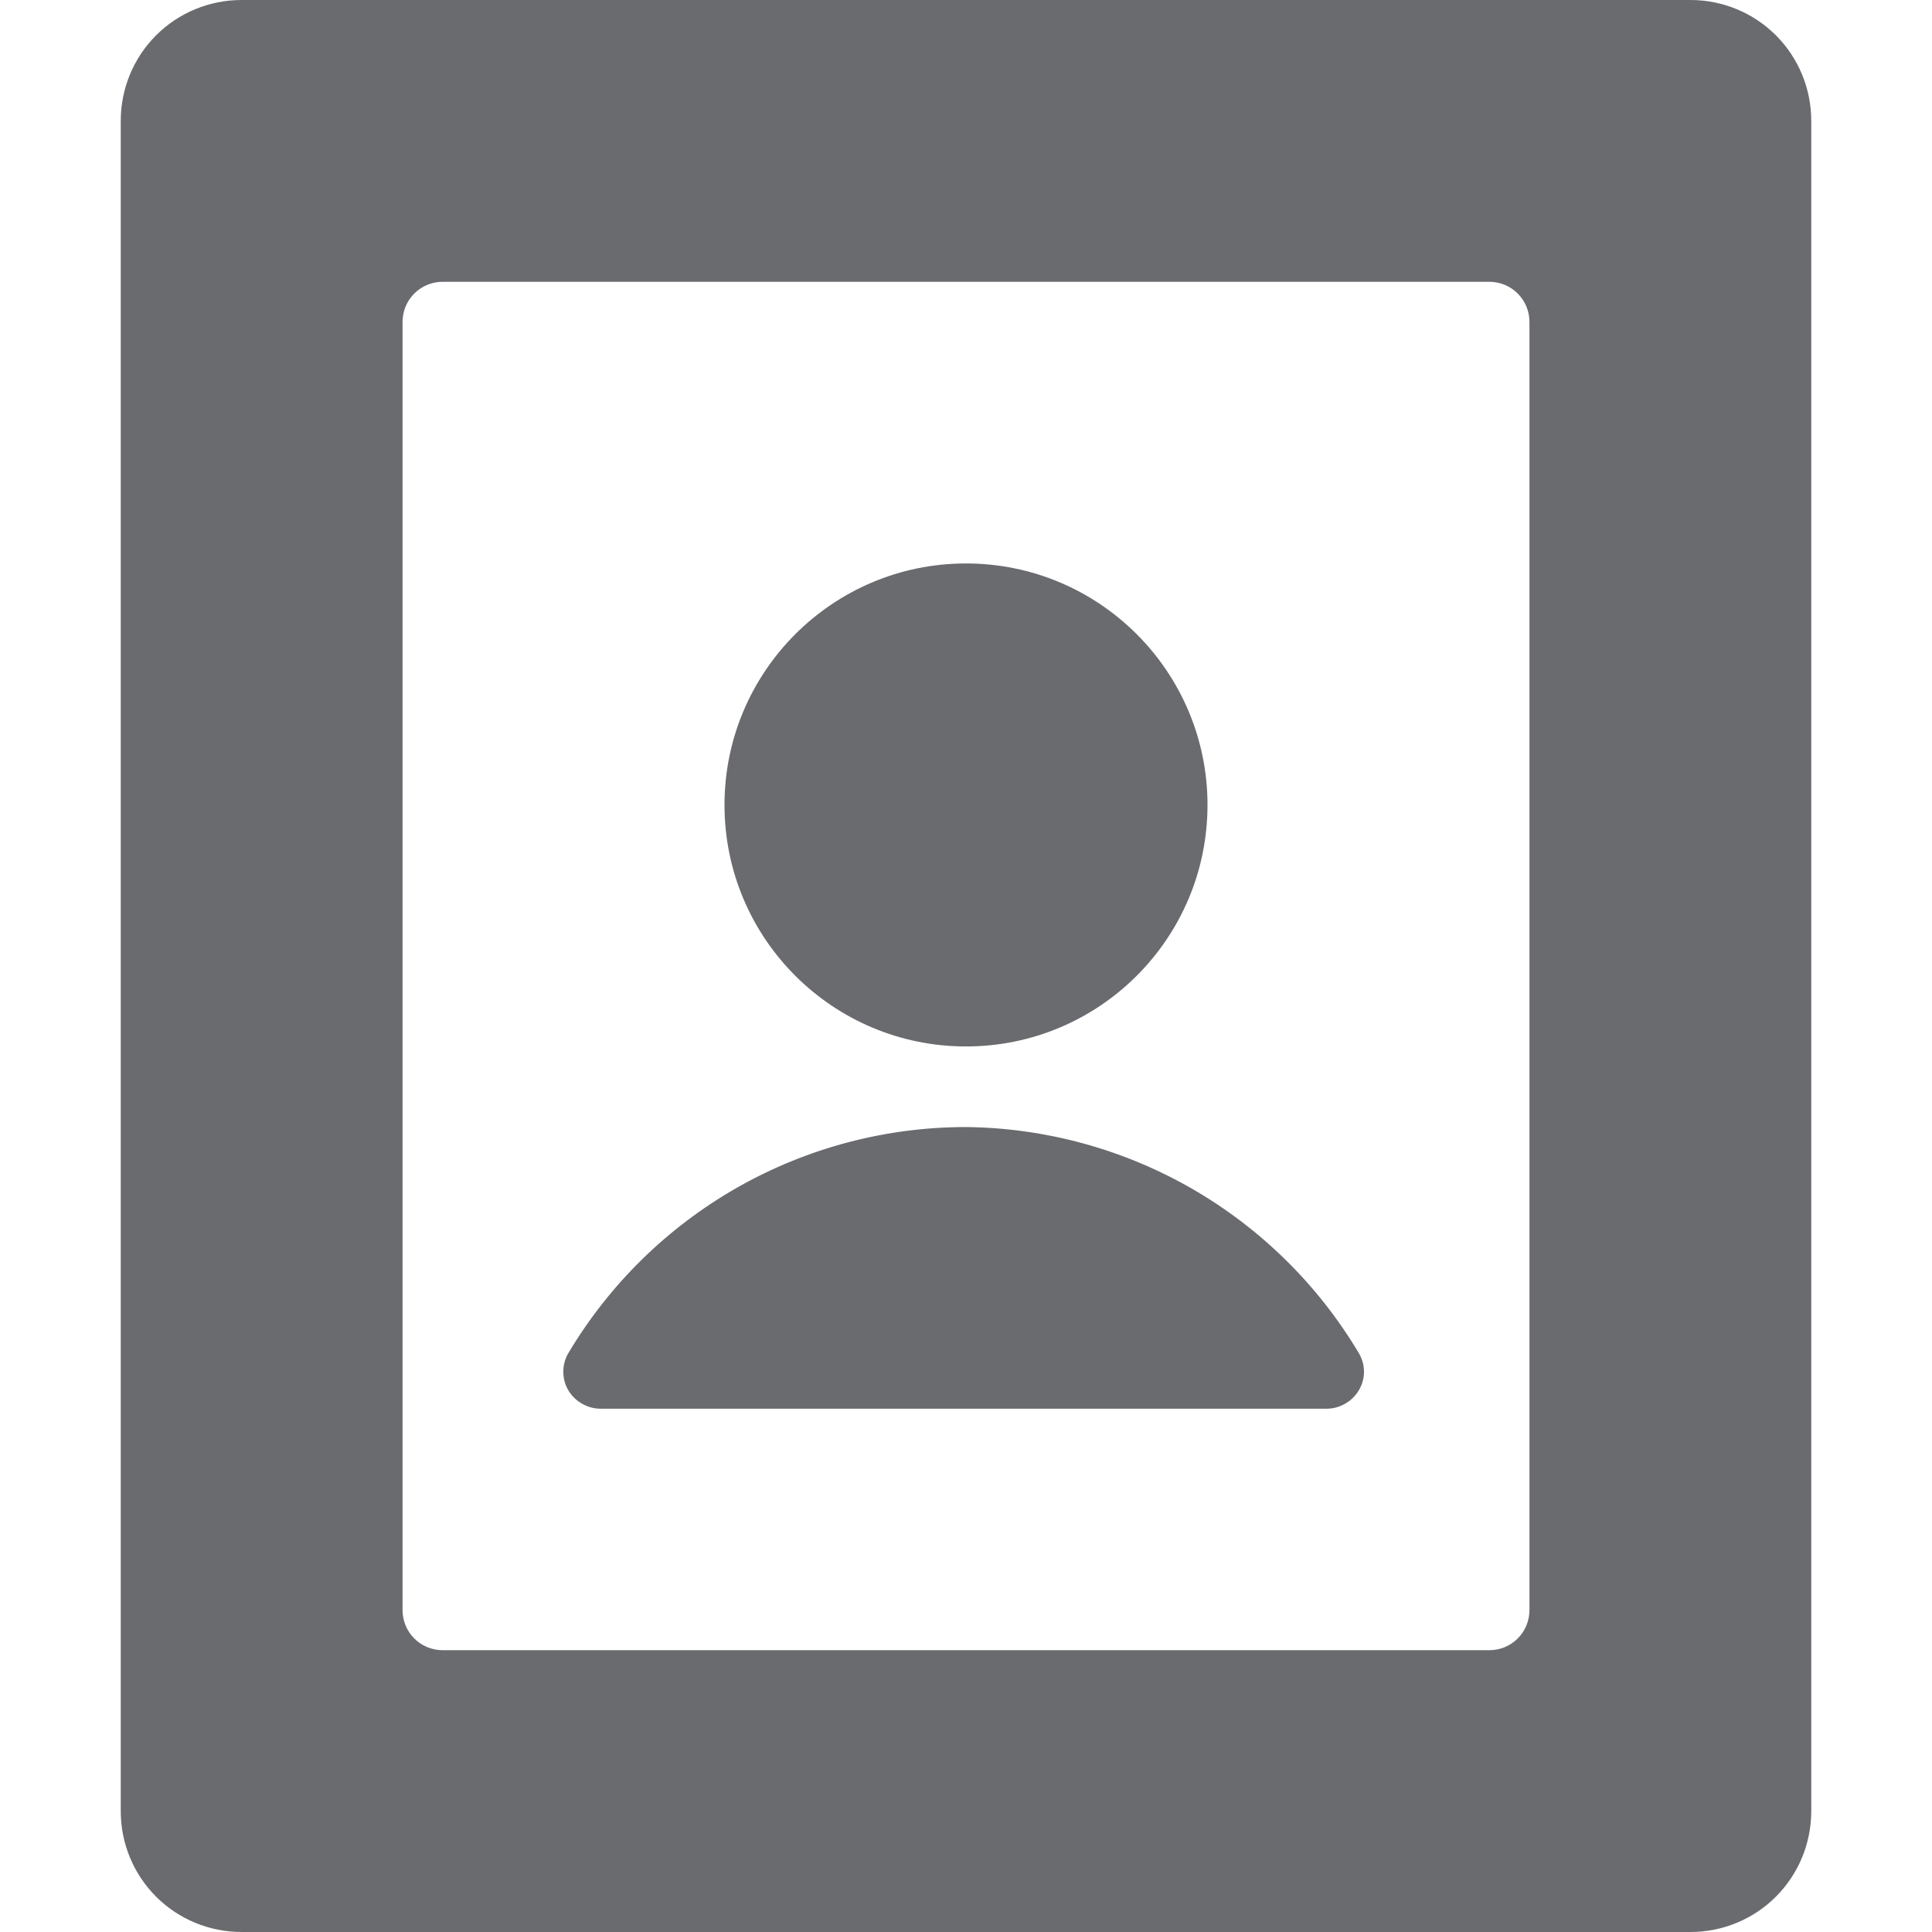 <svg width="14" height="14" viewBox="0 0 14 14" fill="none" xmlns="http://www.w3.org/2000/svg">
<path d="M12.25 0H1.75C1.518 0 1.295 0.092 1.131 0.256C0.967 0.42 0.875 0.643 0.875 0.875V13.125C0.875 13.357 0.967 13.58 1.131 13.744C1.295 13.908 1.518 14 1.75 14H12.25C12.482 14 12.705 13.908 12.869 13.744C13.033 13.58 13.125 13.357 13.125 13.125V0.875C13.125 0.643 13.033 0.42 12.869 0.256C12.705 0.092 12.482 0 12.25 0V0ZM11.083 2.333V11.667C11.083 11.744 11.053 11.818 10.998 11.873C10.943 11.928 10.869 11.958 10.792 11.958H3.208C3.131 11.958 3.057 11.928 3.002 11.873C2.947 11.818 2.917 11.744 2.917 11.667V2.333C2.917 2.256 2.947 2.182 3.002 2.127C3.057 2.072 3.131 2.042 3.208 2.042H10.792C10.869 2.042 10.943 2.072 10.998 2.127C11.053 2.182 11.083 2.256 11.083 2.333Z" fill="#6A6B6F"/>
<path d="M7 7.583C7.966 7.583 8.75 6.8 8.75 5.833C8.75 4.867 7.966 4.083 7 4.083C6.034 4.083 5.25 4.867 5.25 5.833C5.25 6.8 6.034 7.583 7 7.583Z" fill="#6A6B6F"/>
<path d="M7 8.167C6.419 8.167 5.848 8.318 5.343 8.605C4.837 8.893 4.416 9.306 4.118 9.806C4.094 9.847 4.082 9.893 4.082 9.94C4.082 9.987 4.094 10.034 4.118 10.074C4.143 10.116 4.178 10.15 4.22 10.173C4.262 10.197 4.309 10.209 4.358 10.208H9.608C9.656 10.209 9.703 10.197 9.745 10.173C9.787 10.15 9.822 10.116 9.847 10.074C9.871 10.034 9.884 9.987 9.884 9.94C9.884 9.893 9.871 9.847 9.847 9.806C9.553 9.312 9.136 8.901 8.638 8.614C8.139 8.327 7.575 8.173 7 8.167Z" fill="#6A6B6F"/>
</svg>
